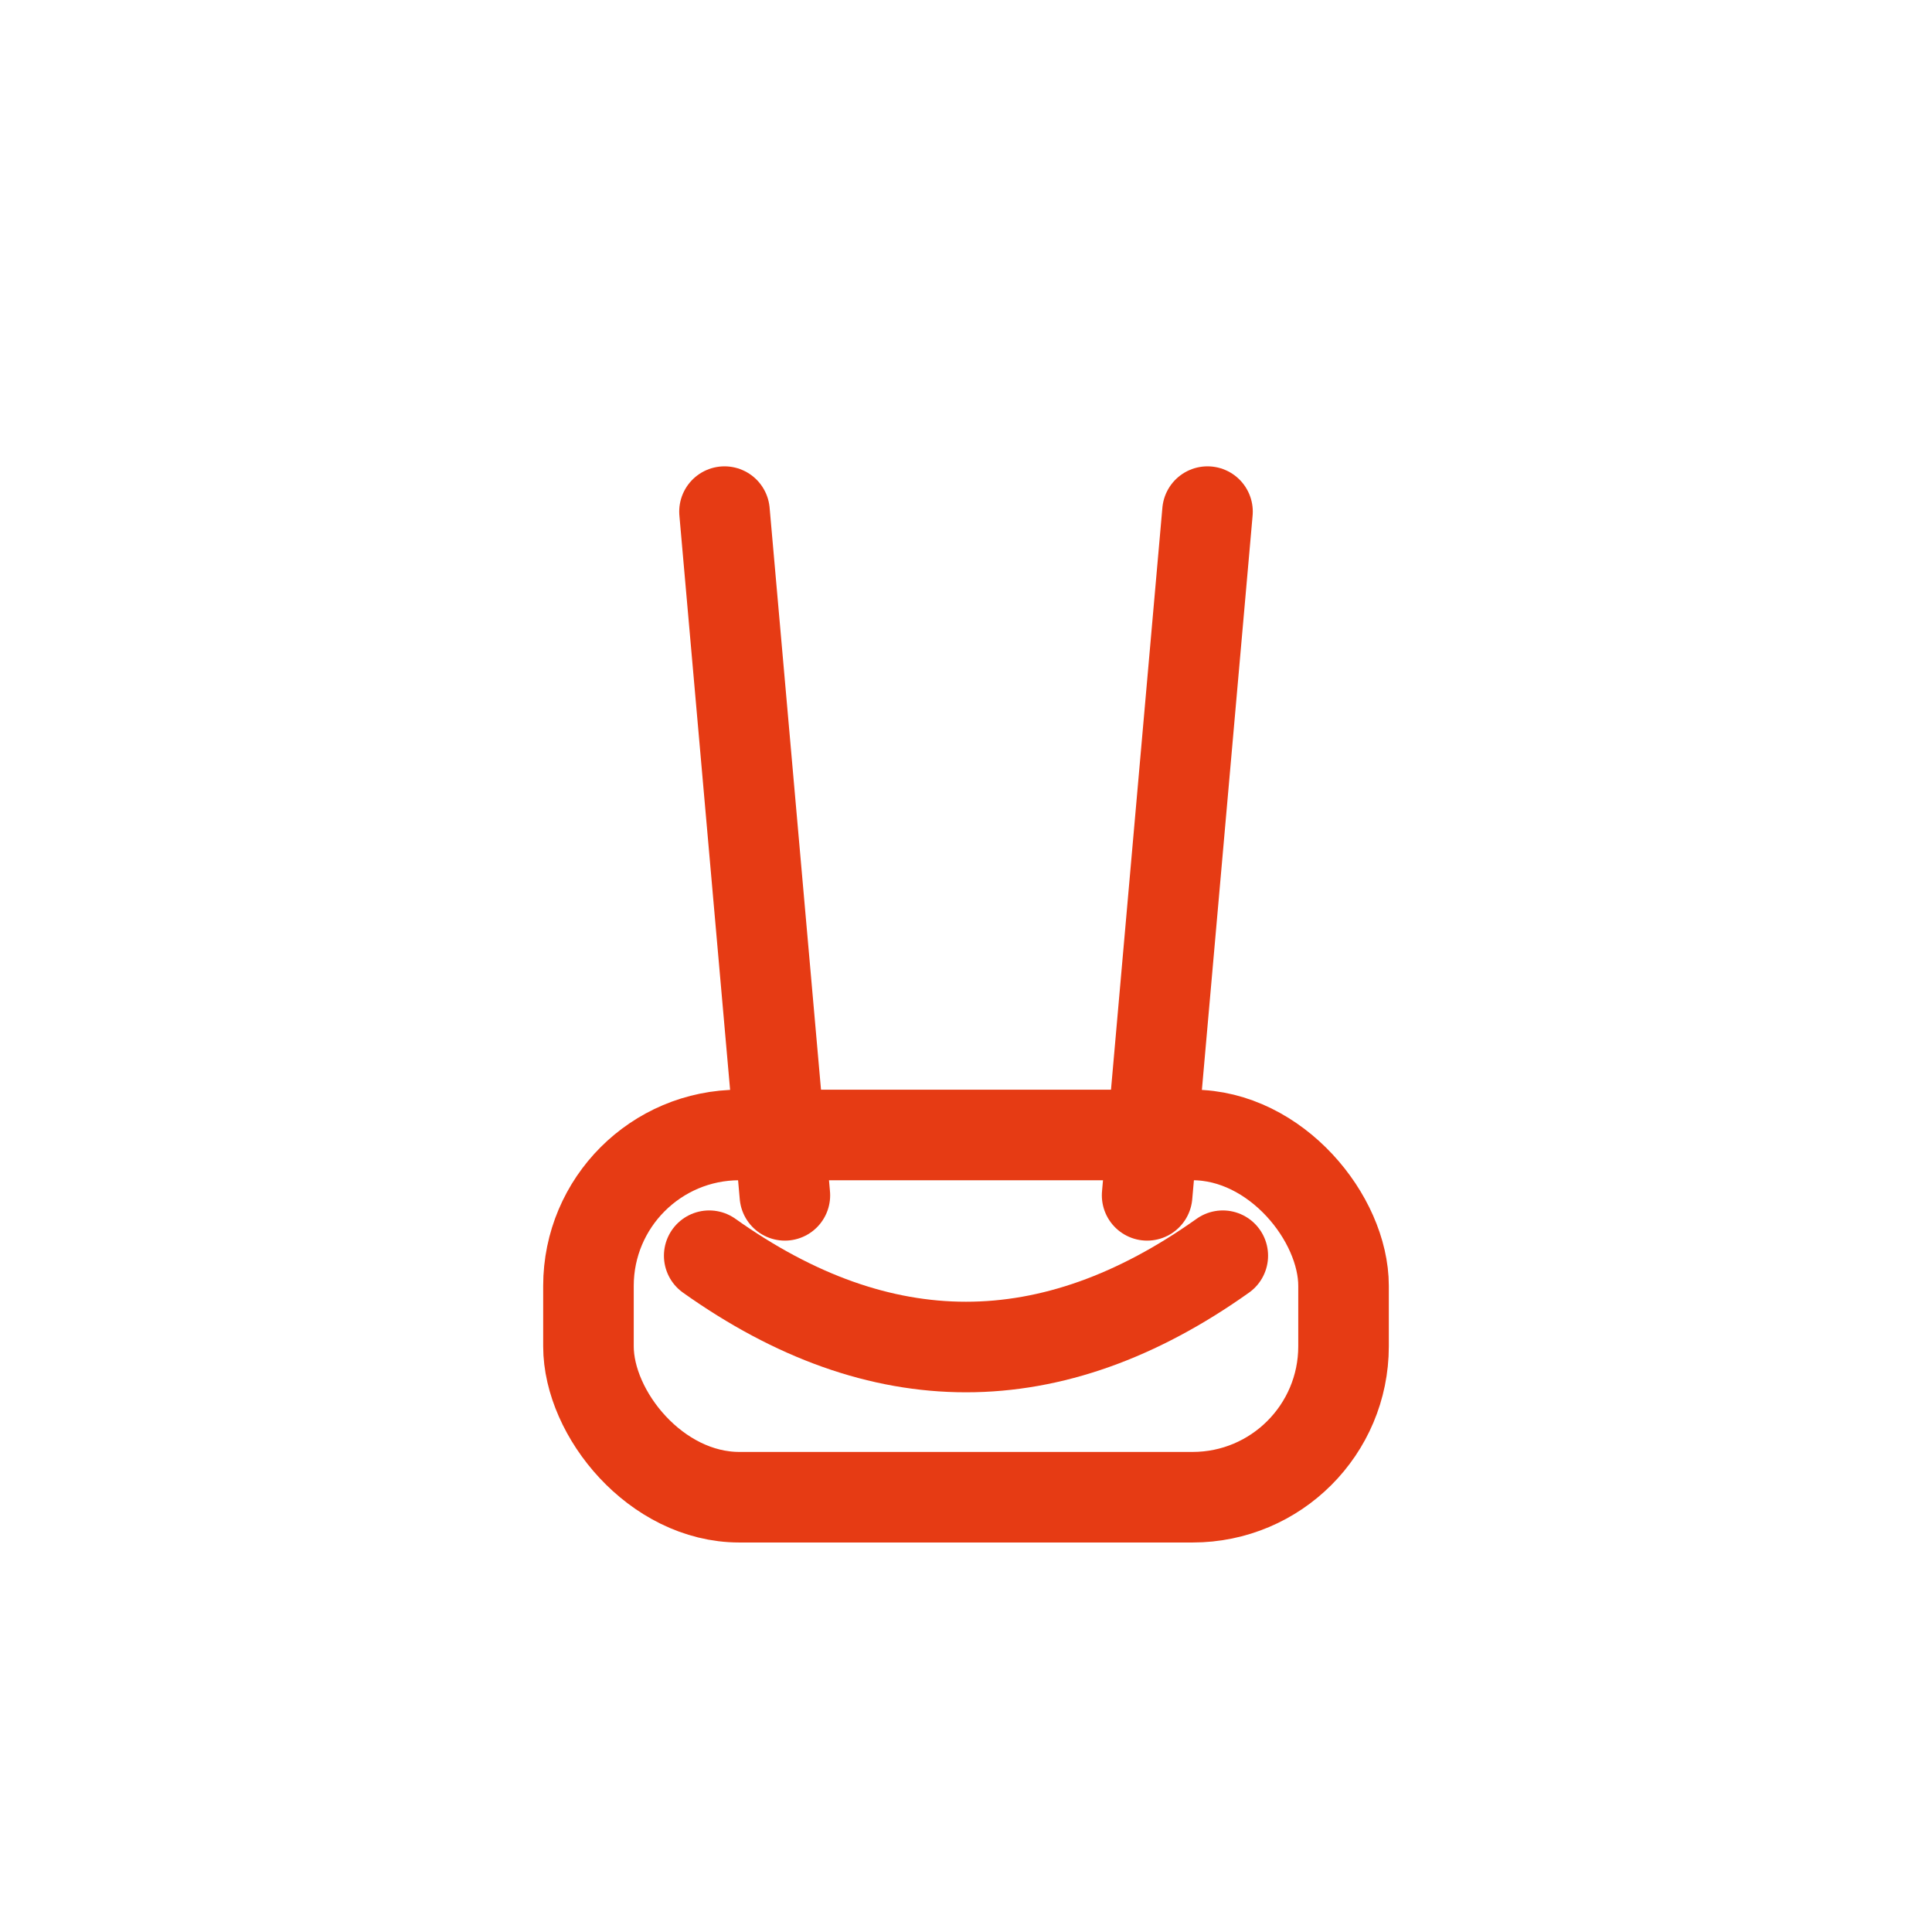 <svg width="256" height="256" viewBox="0 0 256 256" fill="none" stroke="#E63B14" stroke-width="12" stroke-linecap="round" stroke-linejoin="round"><line x1="96" y1="67.792" x2="104" y2="158.389" /><line x1="160" y1="67.792" x2="152" y2="158.389" /><rect x="77.974" y="150.389" width="100.052" height="48" rx="20" /><path d="M93.974 166.389 Q128 190.585 162.026 166.389" /></svg>